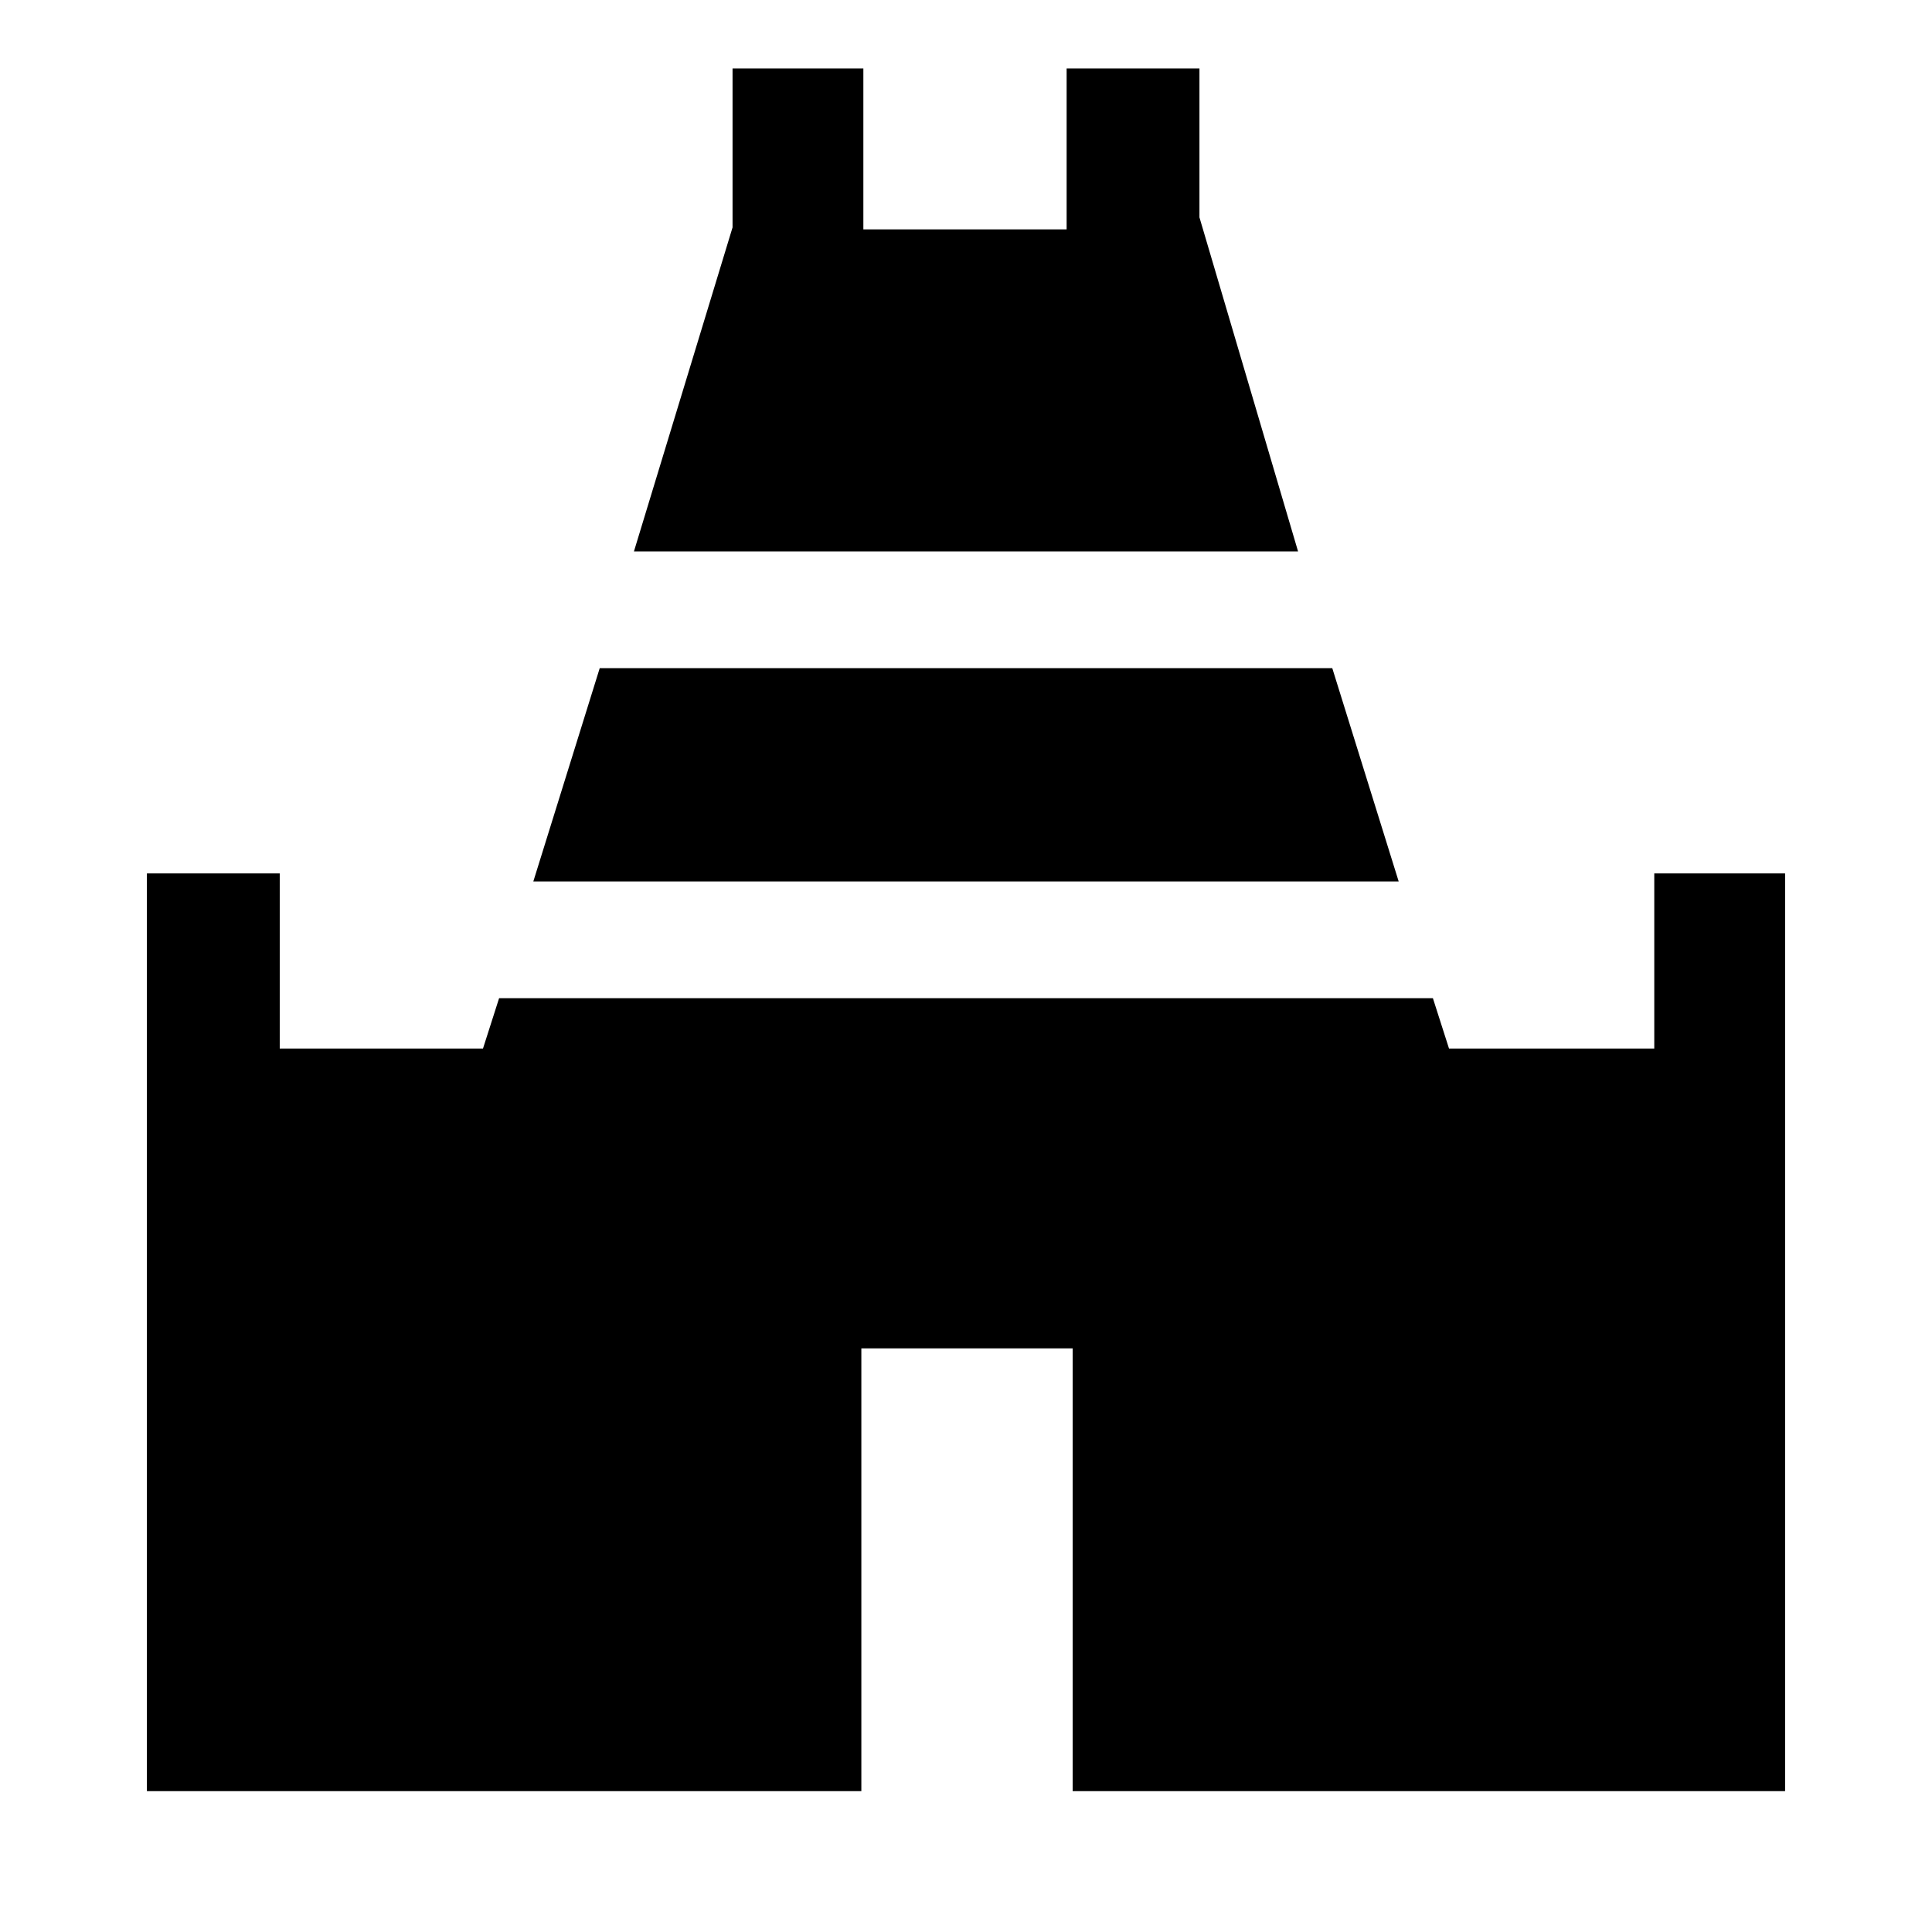 <svg xmlns="http://www.w3.org/2000/svg" height="48" width="48"><path d="M15.75 13.7 18.2 5.65V1.7H21.45V5.7H26.5V1.7H29.8V5.4L32.25 13.7ZM3.65 44.5V21.7H6.95V26.05H12L12.4 24.8H35.6L36 26.05H41.1V21.7H44.35V44.5H26.65V33.5H21.4V44.5ZM13.25 21.9 14.9 16.6H33.1L34.75 21.9Z"/></svg>